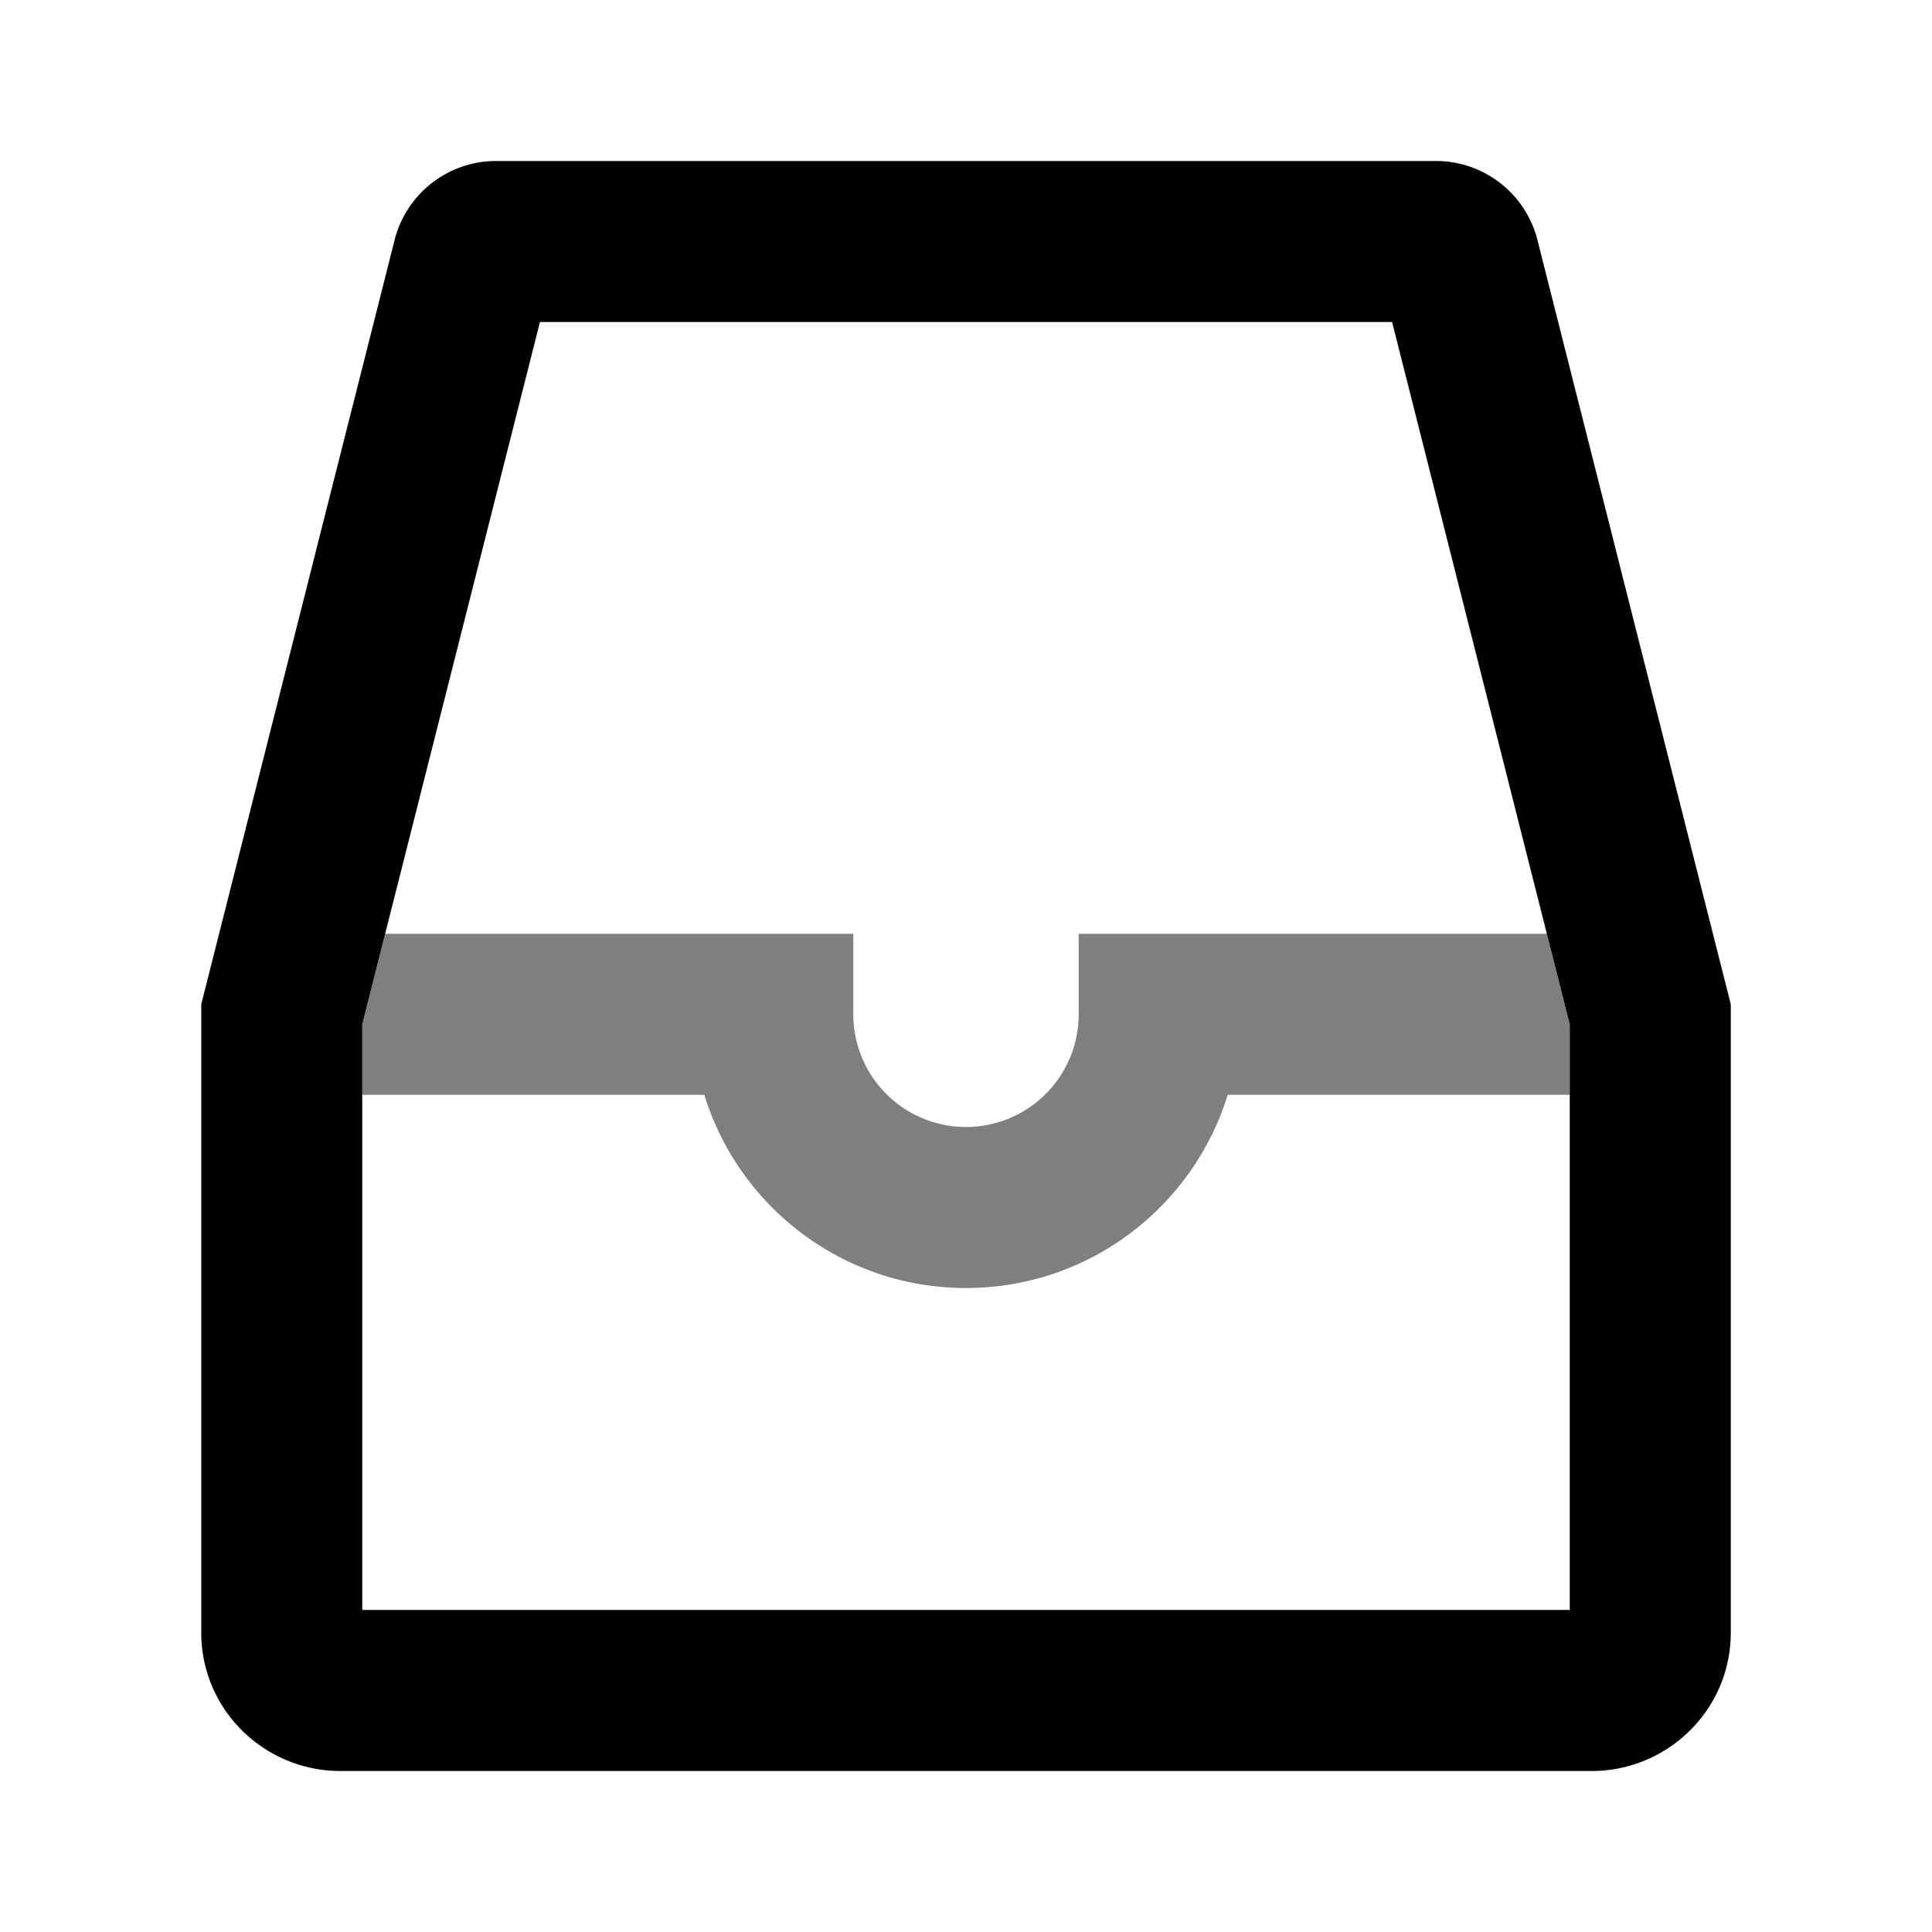 <svg viewBox="0 0 1024 1024" focusable="false"><path d="M819.86 494.93H571.73v42.67a59.73 59.73 0 0 1-119.46 0v-42.67H204.14L192 542.91v37.36h181.31c18.22 59.3 73.42 102.4 138.69 102.4s120.47-43.1 138.7-102.4H832V542.9l-12.14-47.98Z" opacity=".5" /><path clip-rule="evenodd" d="M286.18 170.67 192 542.9v310.42h640V542.91l-94.16-372.24H286.17Zm-77.03-43.47a55.47 55.47 0 0 1 53.77-41.87H761.1a55.47 55.47 0 0 1 53.77 41.87l102.48 405.09v332.99c0 41-33.5 73.39-73.75 73.39H180.42c-40.25 0-73.75-32.38-73.75-73.39v-333L209.15 127.2Z" fill-rule="evenodd" /></svg>